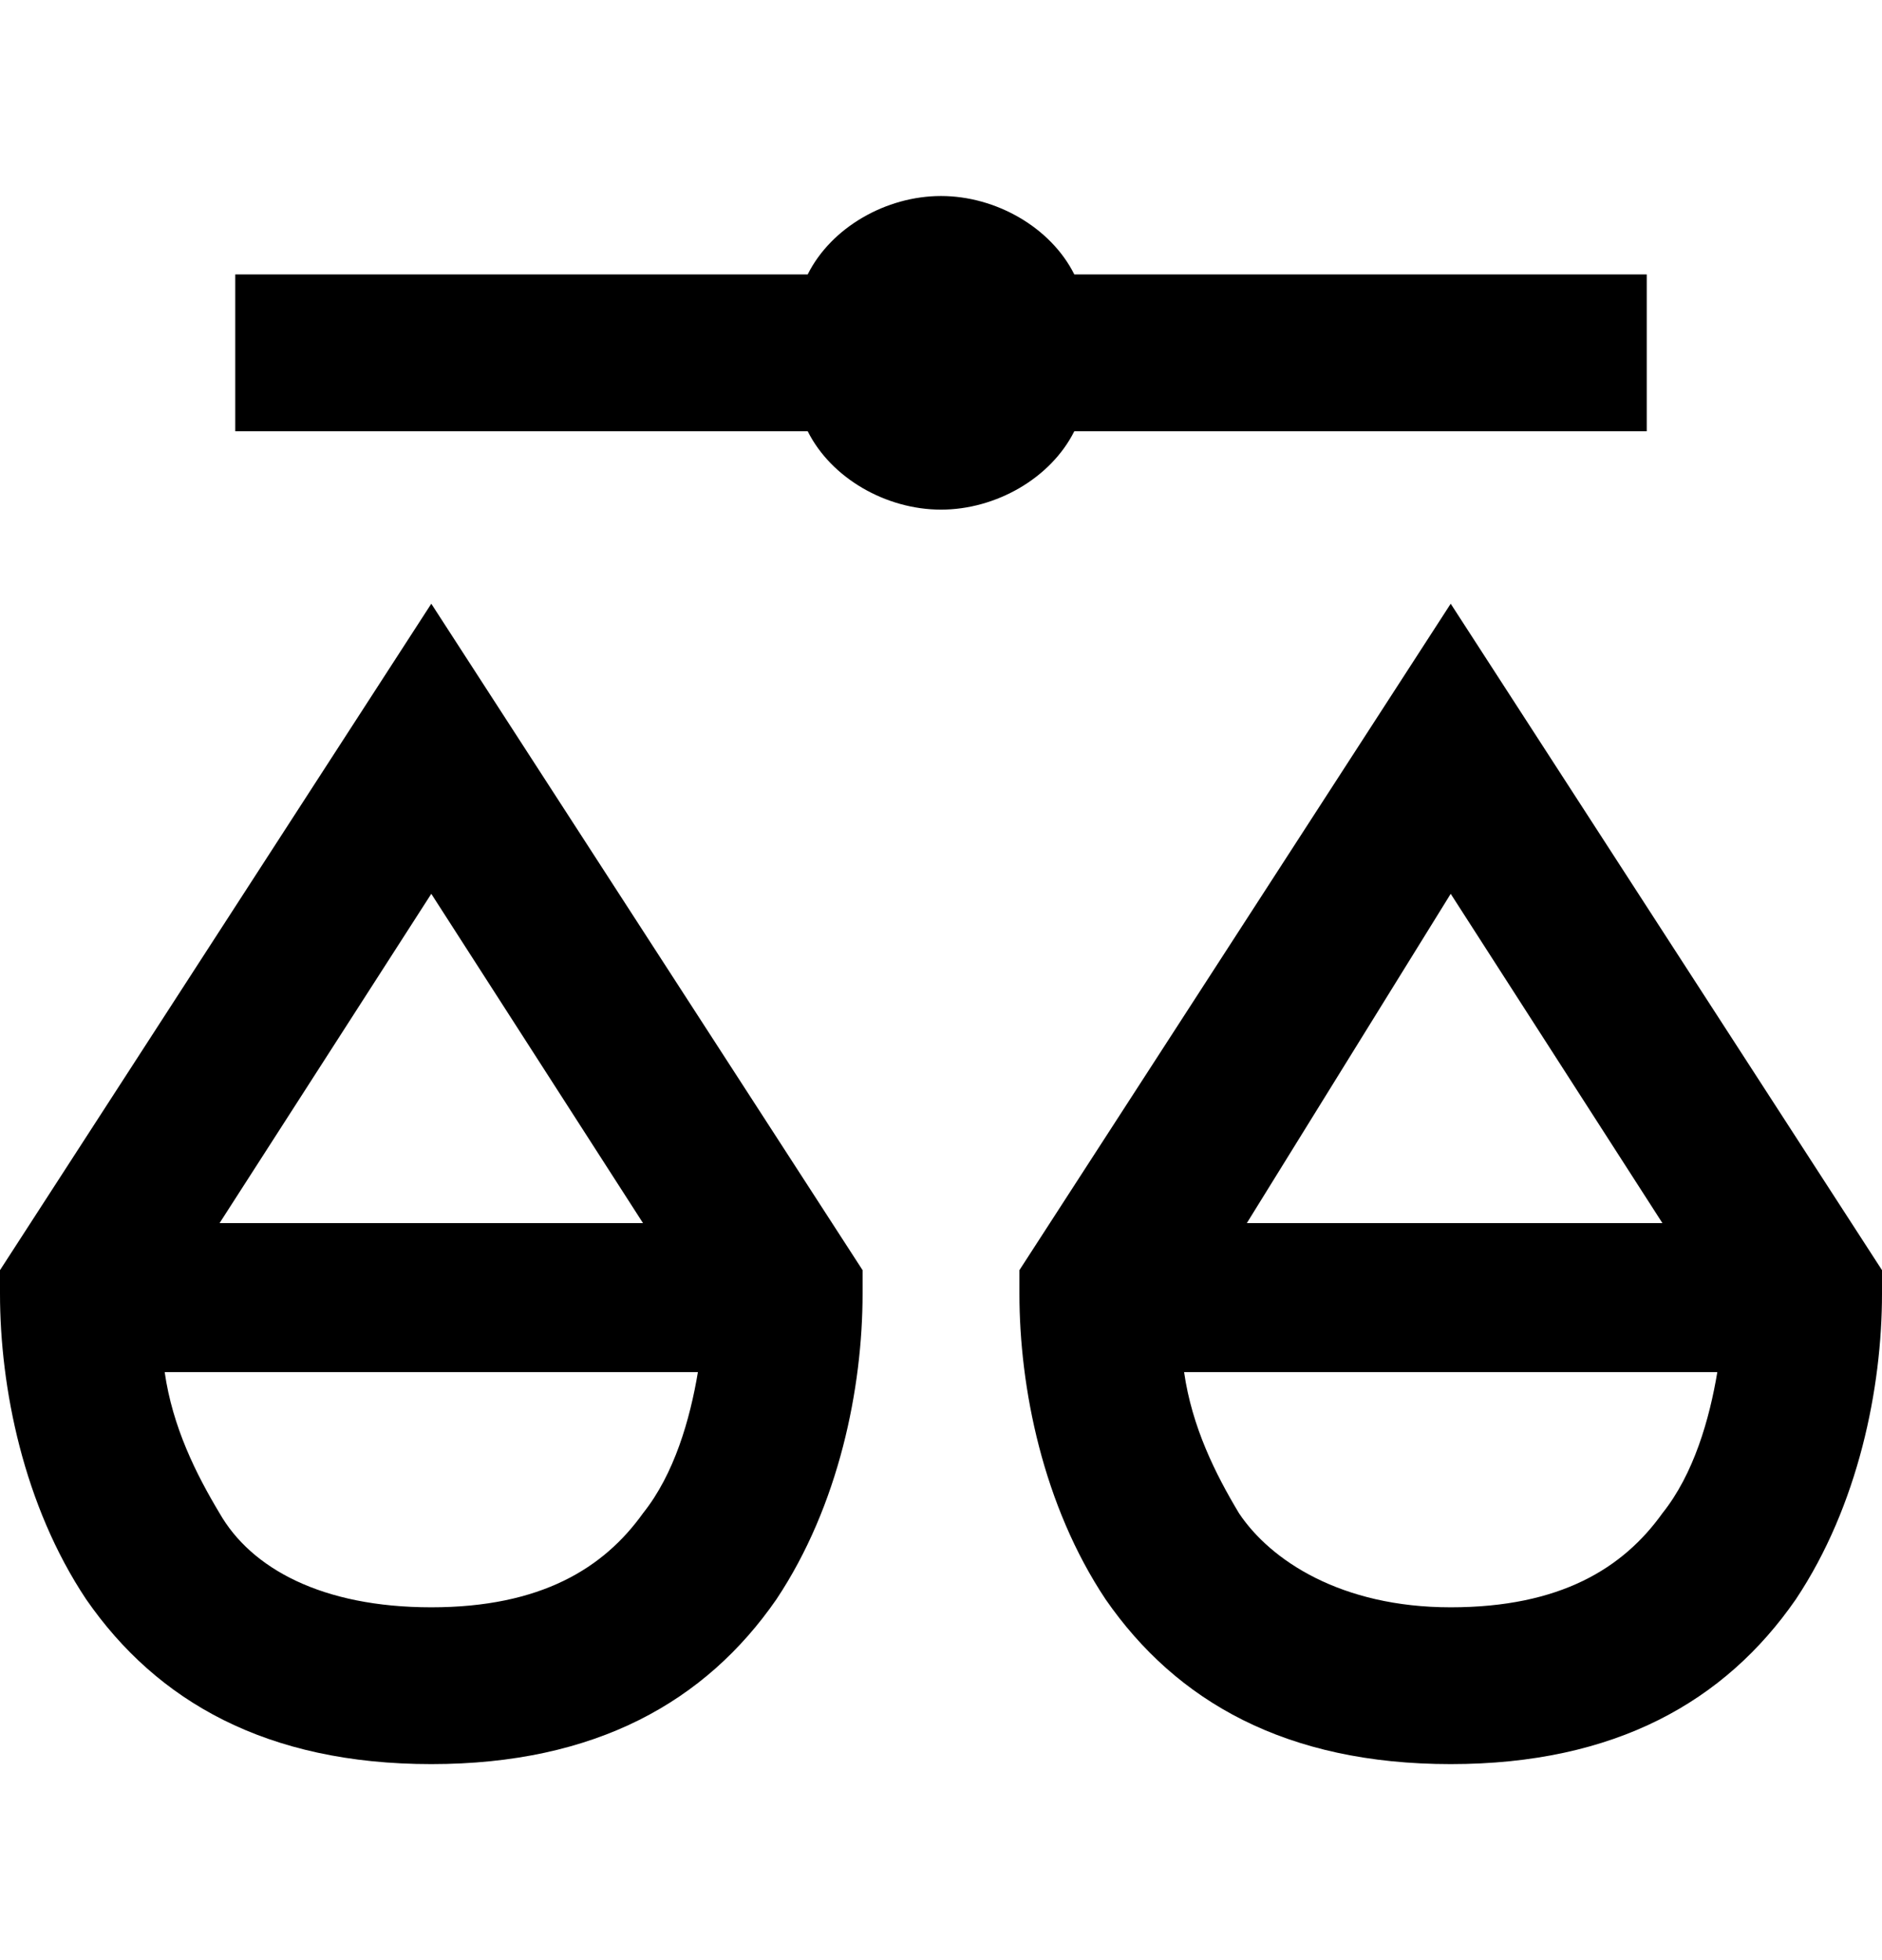 <svg xmlns="http://www.w3.org/2000/svg" viewBox="0 0 24 25"><path class="st0" d="M5.5 7.7L0 16.2v.3c0 1.2.3 2.7 1.1 3.9.9 1.3 2.3 2.1 4.4 2.1s3.5-.8 4.4-2.1c.8-1.2 1.1-2.7 1.1-3.9v-.3L5.5 7.7zm0 3.7l2.7 4.2H2.8l2.7-4.2zm2.7 7.9c-.5.7-1.3 1.2-2.7 1.2s-2.3-.5-2.7-1.2c-.3-.5-.6-1.1-.7-1.8h6.8c-.1.6-.3 1.3-.7 1.8zM18.5 7.7L13 16.2v.3c0 1.2.3 2.7 1.1 3.9.9 1.3 2.3 2.1 4.4 2.1s3.5-.8 4.4-2.1c.8-1.2 1.1-2.7 1.1-3.9v-.3l-5.5-8.5zm0 3.7l2.7 4.2h-5.3l2.6-4.2zm2.7 7.9c-.5.7-1.3 1.2-2.7 1.2s-2.3-.6-2.7-1.2c-.3-.5-.6-1.1-.7-1.8h6.8c-.1.6-.3 1.3-.7 1.8zM12 2.5c.7 0 1.4.4 1.7 1H21v2h-7.3c-.3.6-1 1-1.7 1s-1.4-.4-1.7-1H3v-2h7.3c.3-.6 1-1 1.7-1z"/></svg>